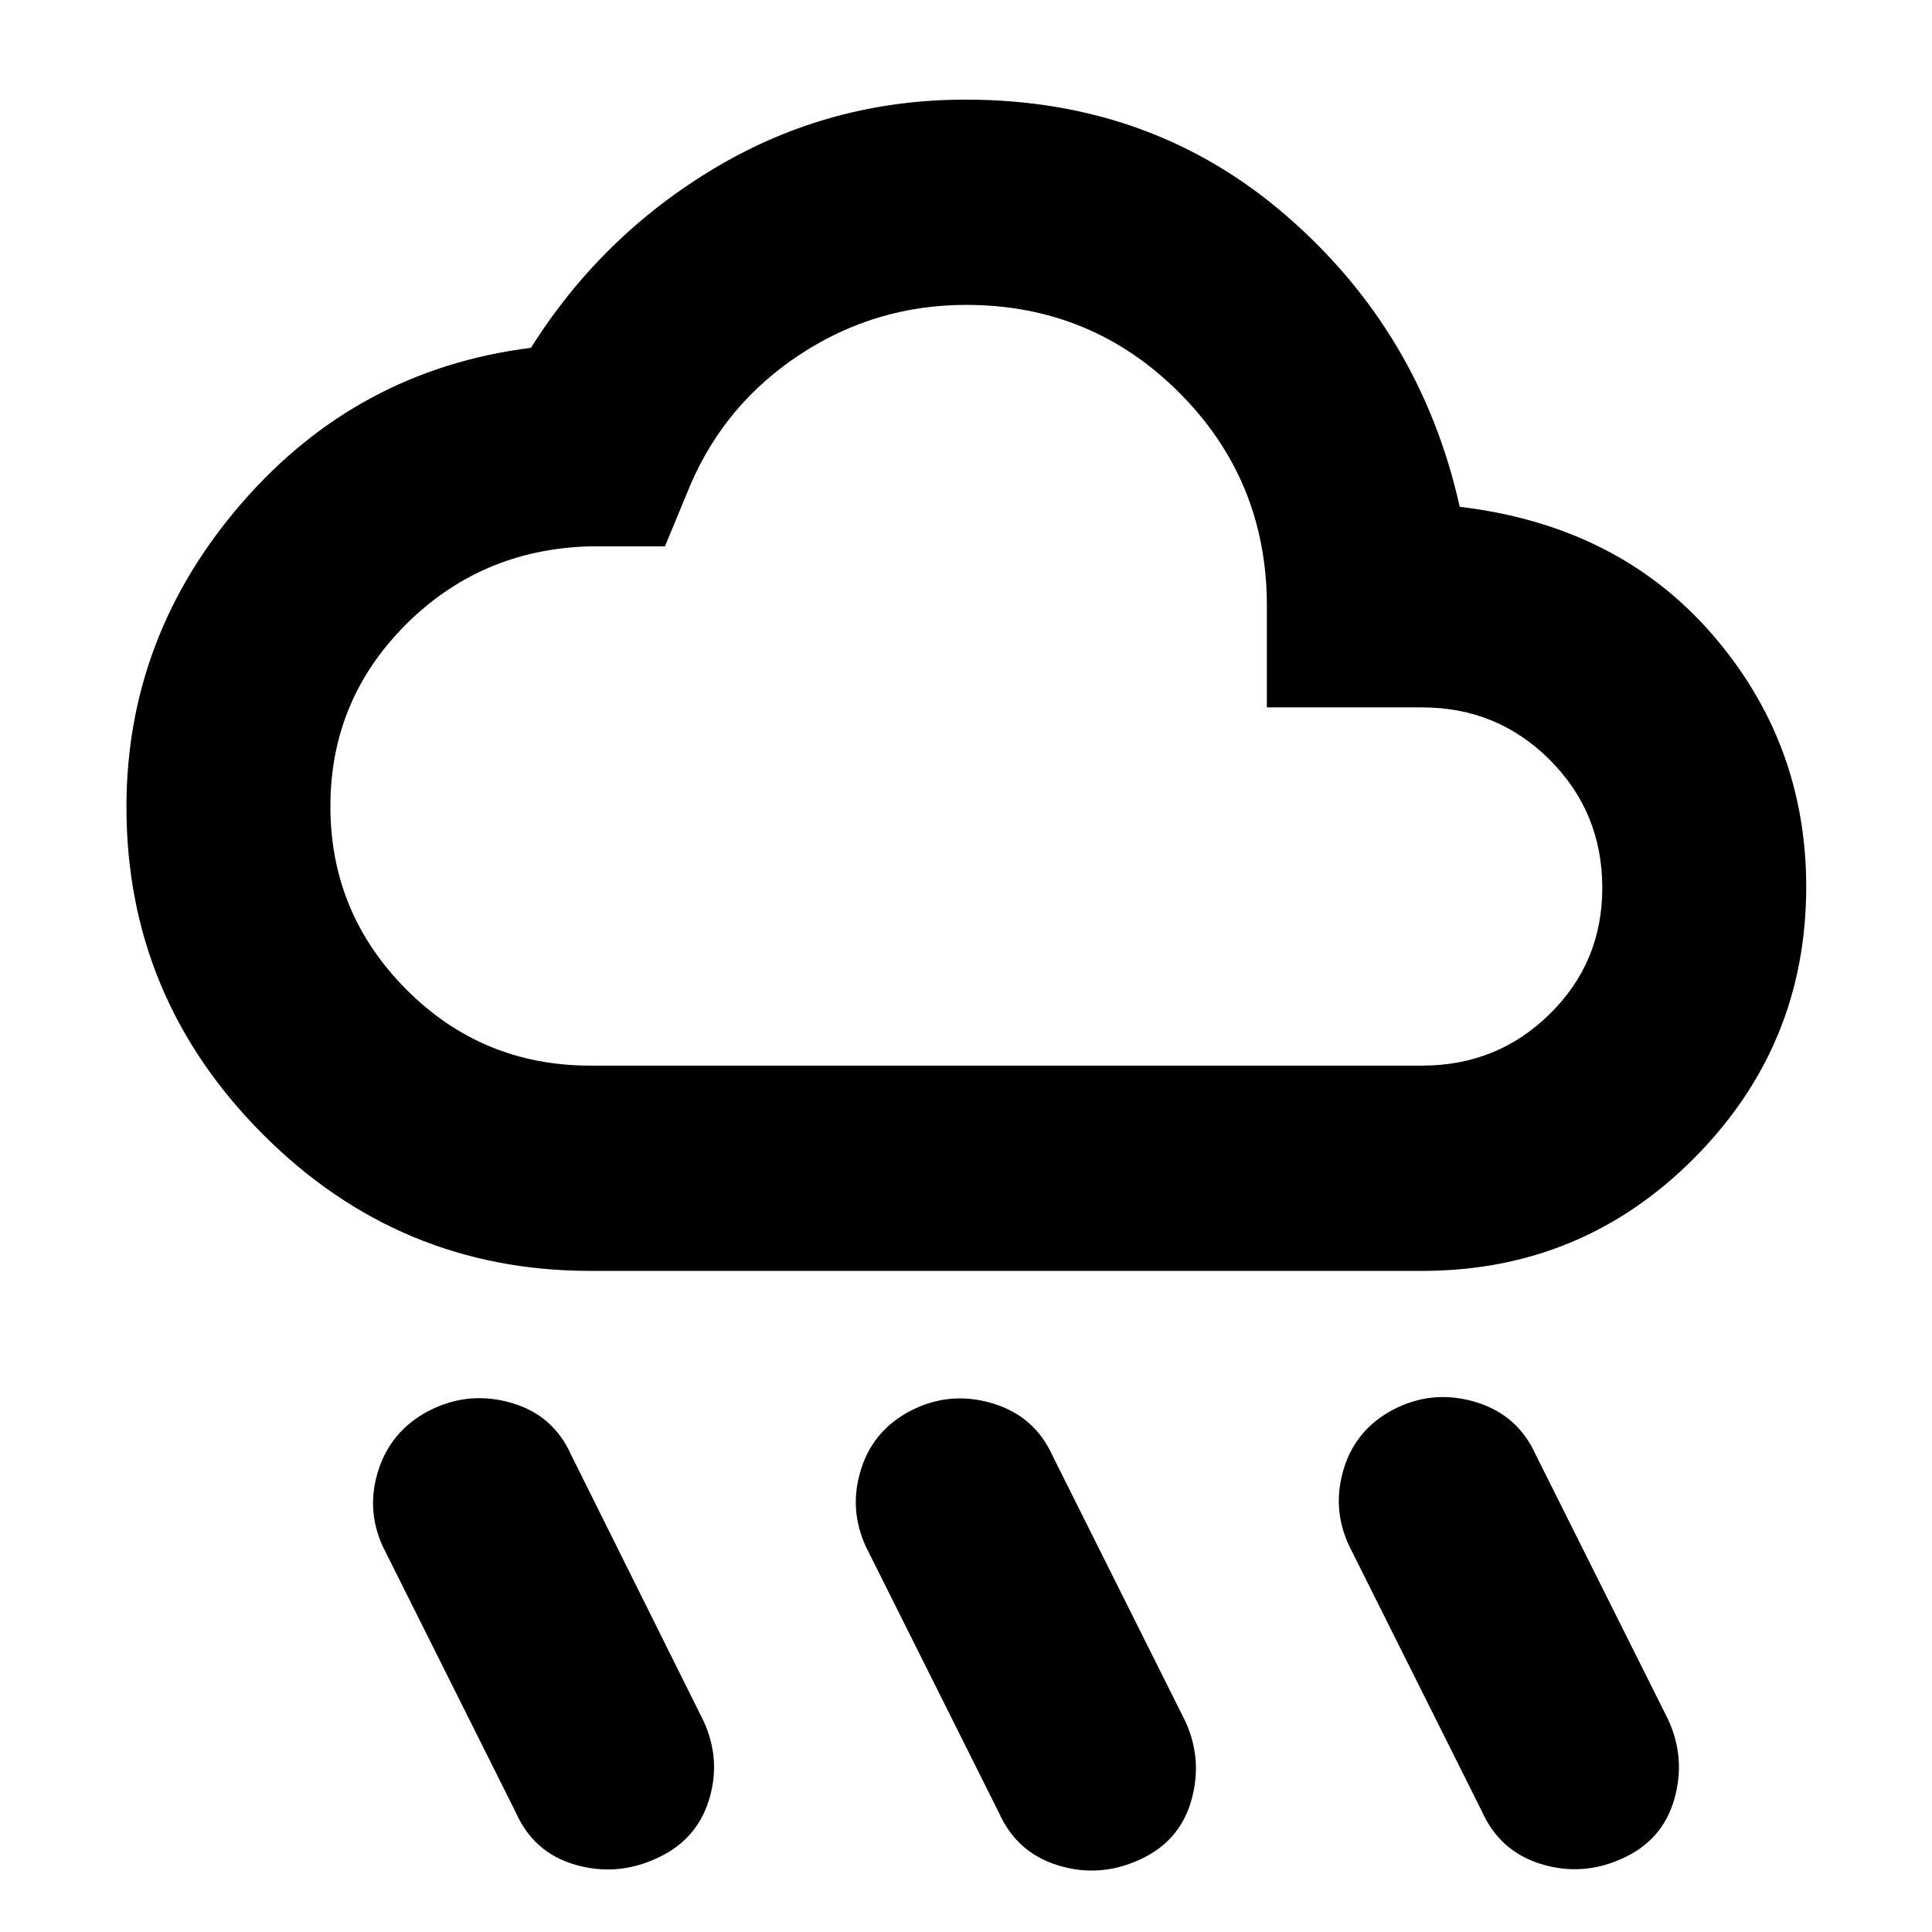 <svg xmlns="http://www.w3.org/2000/svg" height="40" viewBox="0 -960 960 960" width="40"><path d="M565.67-35.67q-19.67 8.84-40.09 2.5-20.41-6.33-29.25-26.16l-66-132q-8.83-19-2.33-39.09 6.5-20.08 26.5-29.58 18.83-8.83 39.25-2.5T523-236.67l66 132q8.83 19.34 2.83 39.75-6 20.42-26.16 29.25Zm240-.66q-19.67 8.83-40.09 2.5-20.41-6.34-29.25-26.17l-66-132q-8.83-19-2.33-39.08 6.5-20.09 26.5-29.59 18.83-8.83 39.25-2.5 20.42 6.34 29.25 25.84l66 132q8.83 19.33 2.83 39.75-6 20.41-26.16 29.25Zm-480 0Q306-27.5 285.58-33.5q-20.41-6-29.25-25.83l-66-132q-8.83-19-2-39.09 6.84-20.08 26.84-29.58 18.83-8.83 39.25-2.83 20.41 6 29.25 25.5l66 132.66q8.83 19.34 2.5 39.42-6.34 20.08-26.5 28.92ZM293.33-328.5q-95.01 0-162.75-67.92Q62.83-464.33 62.83-559q0-85 57.42-151.17 57.42-66.16 143.58-77 35.24-56 91.92-89.66 56.67-33.67 124.08-33.67 92.84 0 159.5 57.83 66.67 57.84 86 144.5 78.5 9.34 125.34 63.23 46.83 53.9 46.83 125.61 0 78.83-55.71 134.83-55.71 56-135.12 56H293.33Zm0-102h413.34q37.35 0 63.42-25.68 26.08-25.67 26.08-62.58 0-37.57-26.08-63.66-26.07-26.08-63.42-26.08H629.5V-659q0-62.33-43.56-105.91-43.57-43.59-105.86-43.59-44.84 0-82.15 24.37-37.31 24.38-54.76 64.8L330.4-688.5h-38.07q-53.73 1.72-90.95 39.13-37.21 37.41-37.21 90.04 0 53.04 37.68 90.94 37.68 37.89 91.48 37.89ZM480-619Z"/></svg>